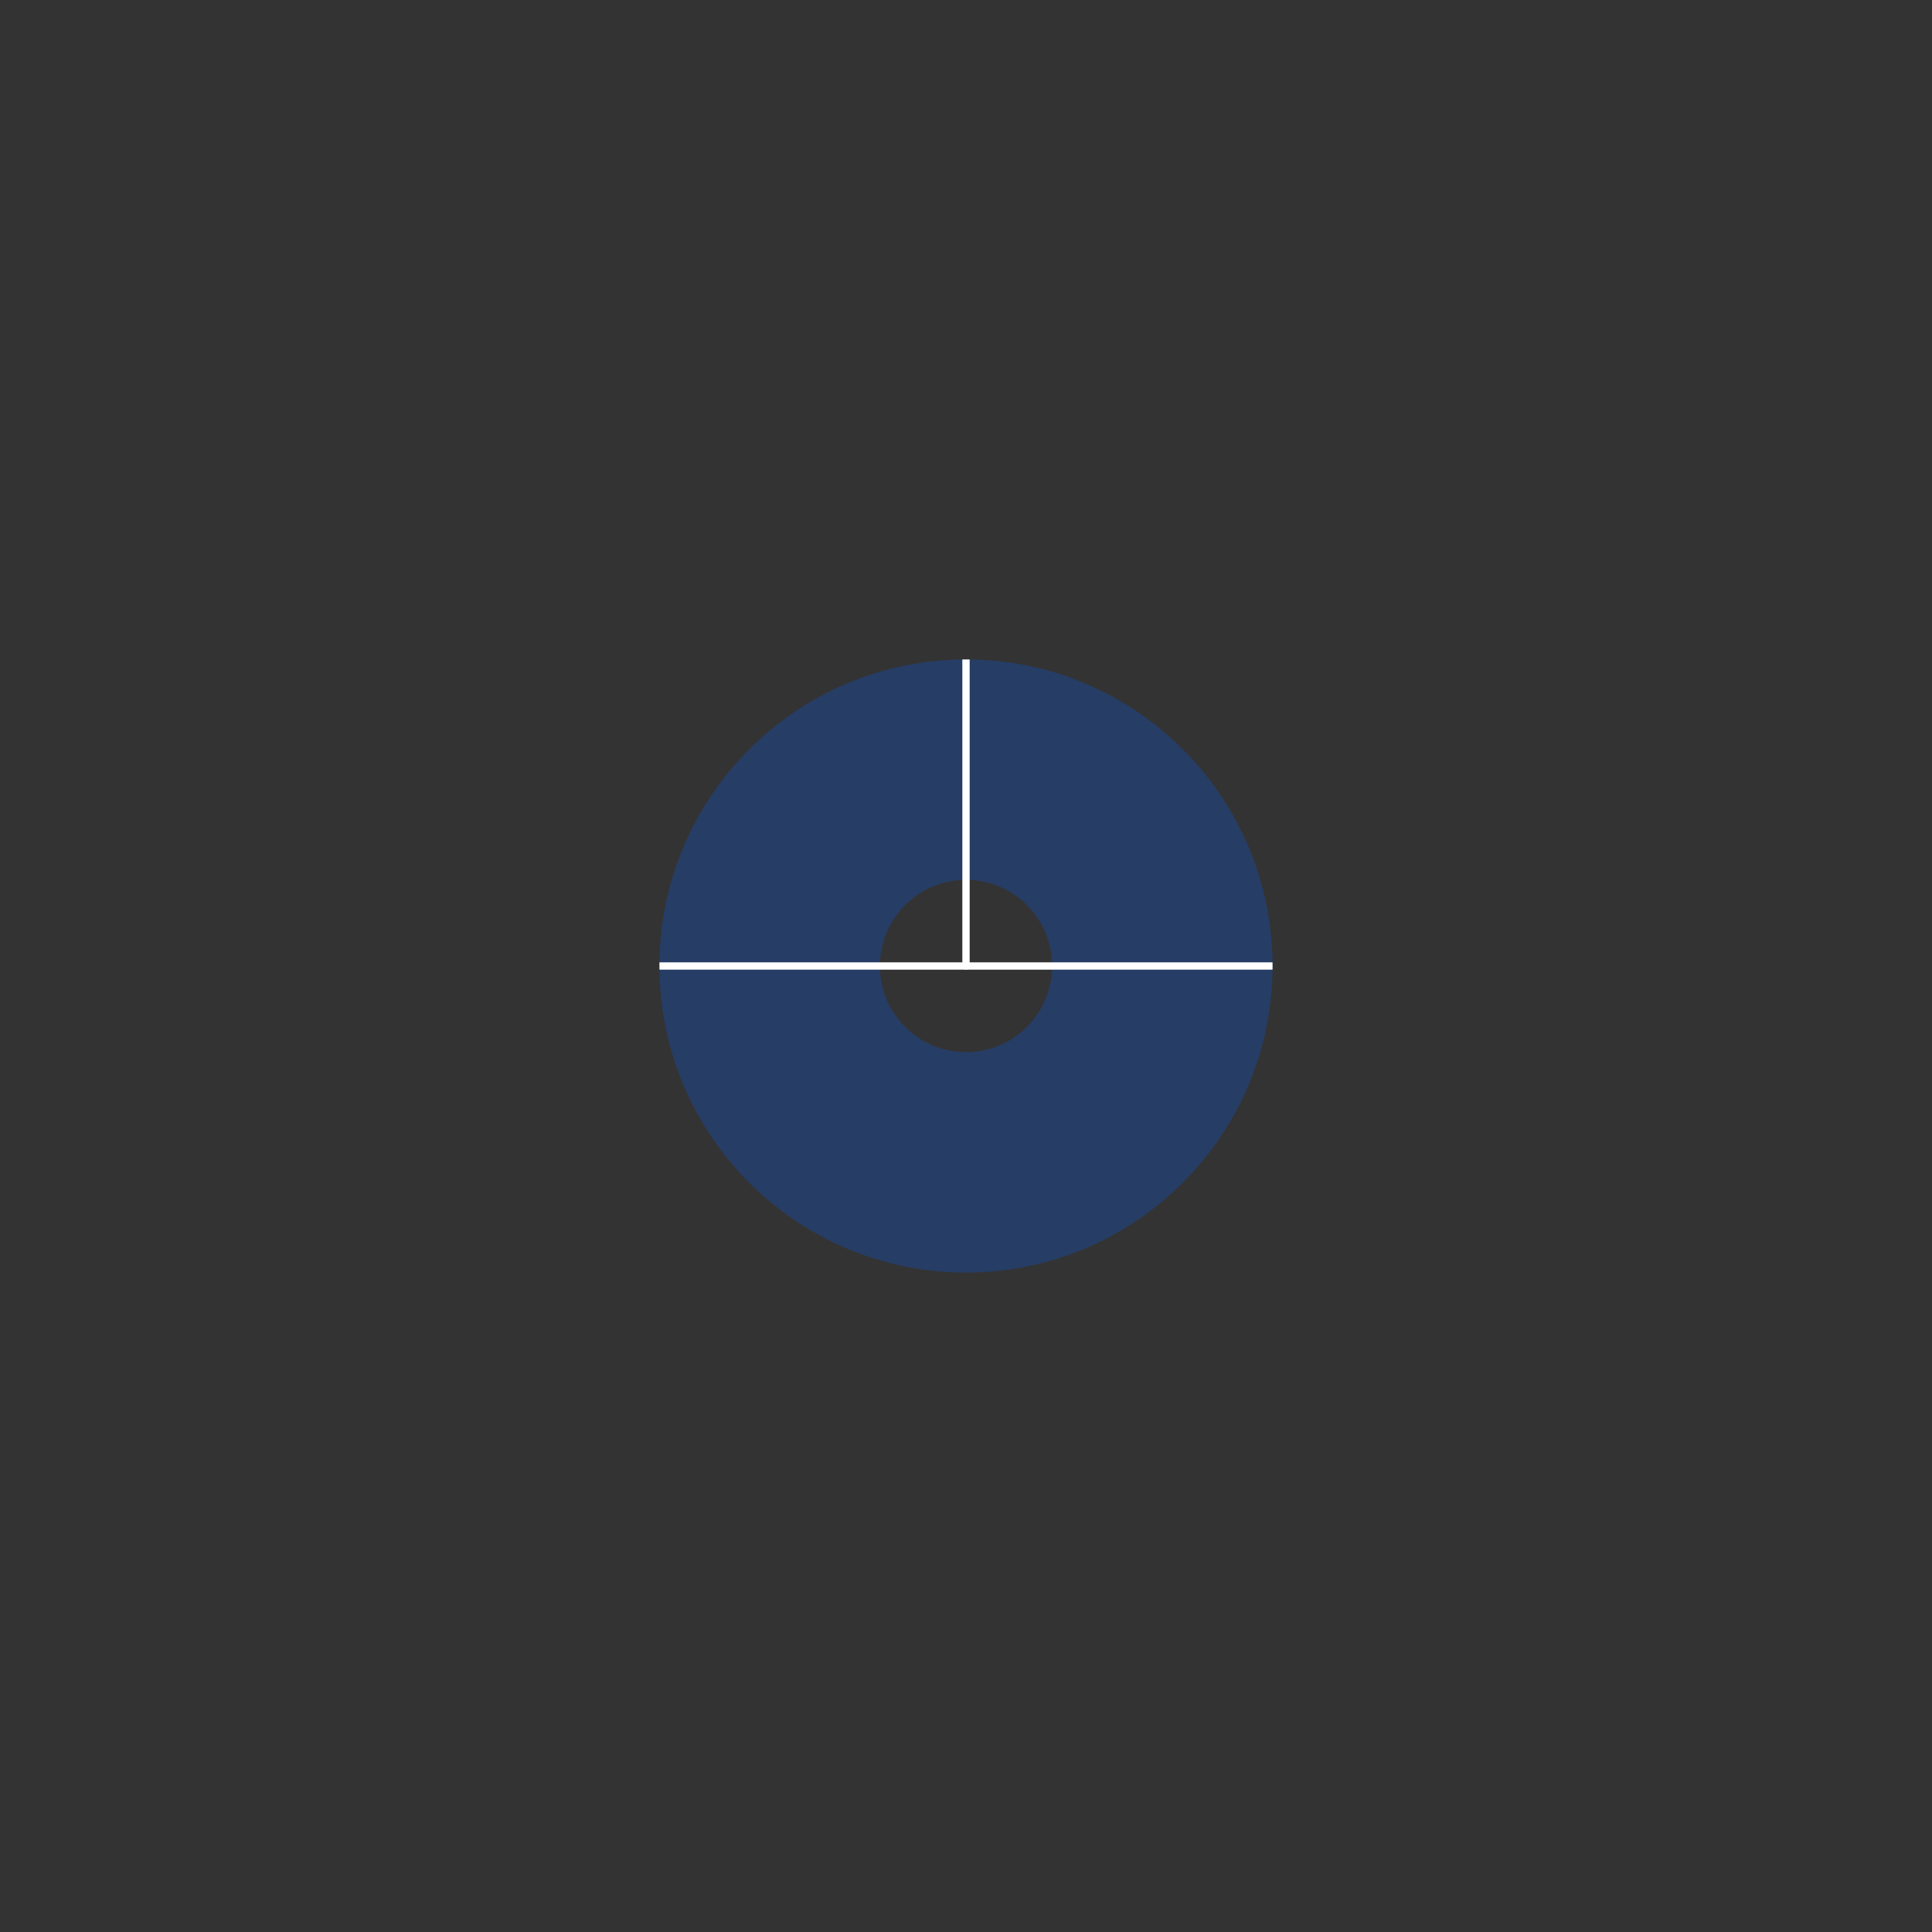 <!DOCTYPE svg PUBLIC "-//W3C//DTD SVG 1.1//EN" "http://www.w3.org/Graphics/SVG/1.1/DTD/svg11.dtd"><svg contentScriptType="application/ecmascript" xmlns:serif="http://www.serif.com/" width="1054px" xmlns:xlink="http://www.w3.org/1999/xlink" zoomAndPan="magnify" style="fill-rule:evenodd;clip-rule:evenodd;stroke-linecap:round;stroke-linejoin:round;stroke-miterlimit:1.5;" contentStyleType="text/css" height="1054px" preserveAspectRatio="xMidYMid meet" xmlns="http://www.w3.org/2000/svg" xml:space="preserve" version="1.1"><rect width="100%" height="100%" fill="#333333" stroke="none"/><path id="_3-" d="M527,359.756C619.305,359.756 694.244,434.695 694.244,527C694.244,619.305 619.305,694.244 527,694.244C434.695,694.244 359.756,619.305 359.756,527C359.756,434.695 434.695,359.756 527,359.756ZM527,480C552.94,480 574,501.06 574,527C574,552.94 552.94,574 527,574C501.06,574 480,552.94 480,527C480,501.06 501.06,480 527,480Z" style="fill:rgb(0,95,255);fill-opacity:0.25;" serif:id="3&quot;"/><clipPath id="_clip1"><path d="M527,359.756C619.305,359.756 694.244,434.695 694.244,527C694.244,619.305 619.305,694.244 527,694.244C434.695,694.244 359.756,619.305 359.756,527C359.756,434.695 434.695,359.756 527,359.756ZM527,480C552.94,480 574,501.06 574,527C574,552.94 552.94,574 527,574C501.06,574 480,552.94 480,527C480,501.06 501.06,480 527,480Z" id="_3-1" serif:id="3&quot;"/></clipPath><g clip-path="url(#_clip1)"><path style="fill:none;stroke:white;stroke-width:4px;" d="M-0.244,527L1054.24,527"/><path style="fill:none;stroke:white;stroke-width:4px;" d="M527,-0.244L527,527"/></g></svg>